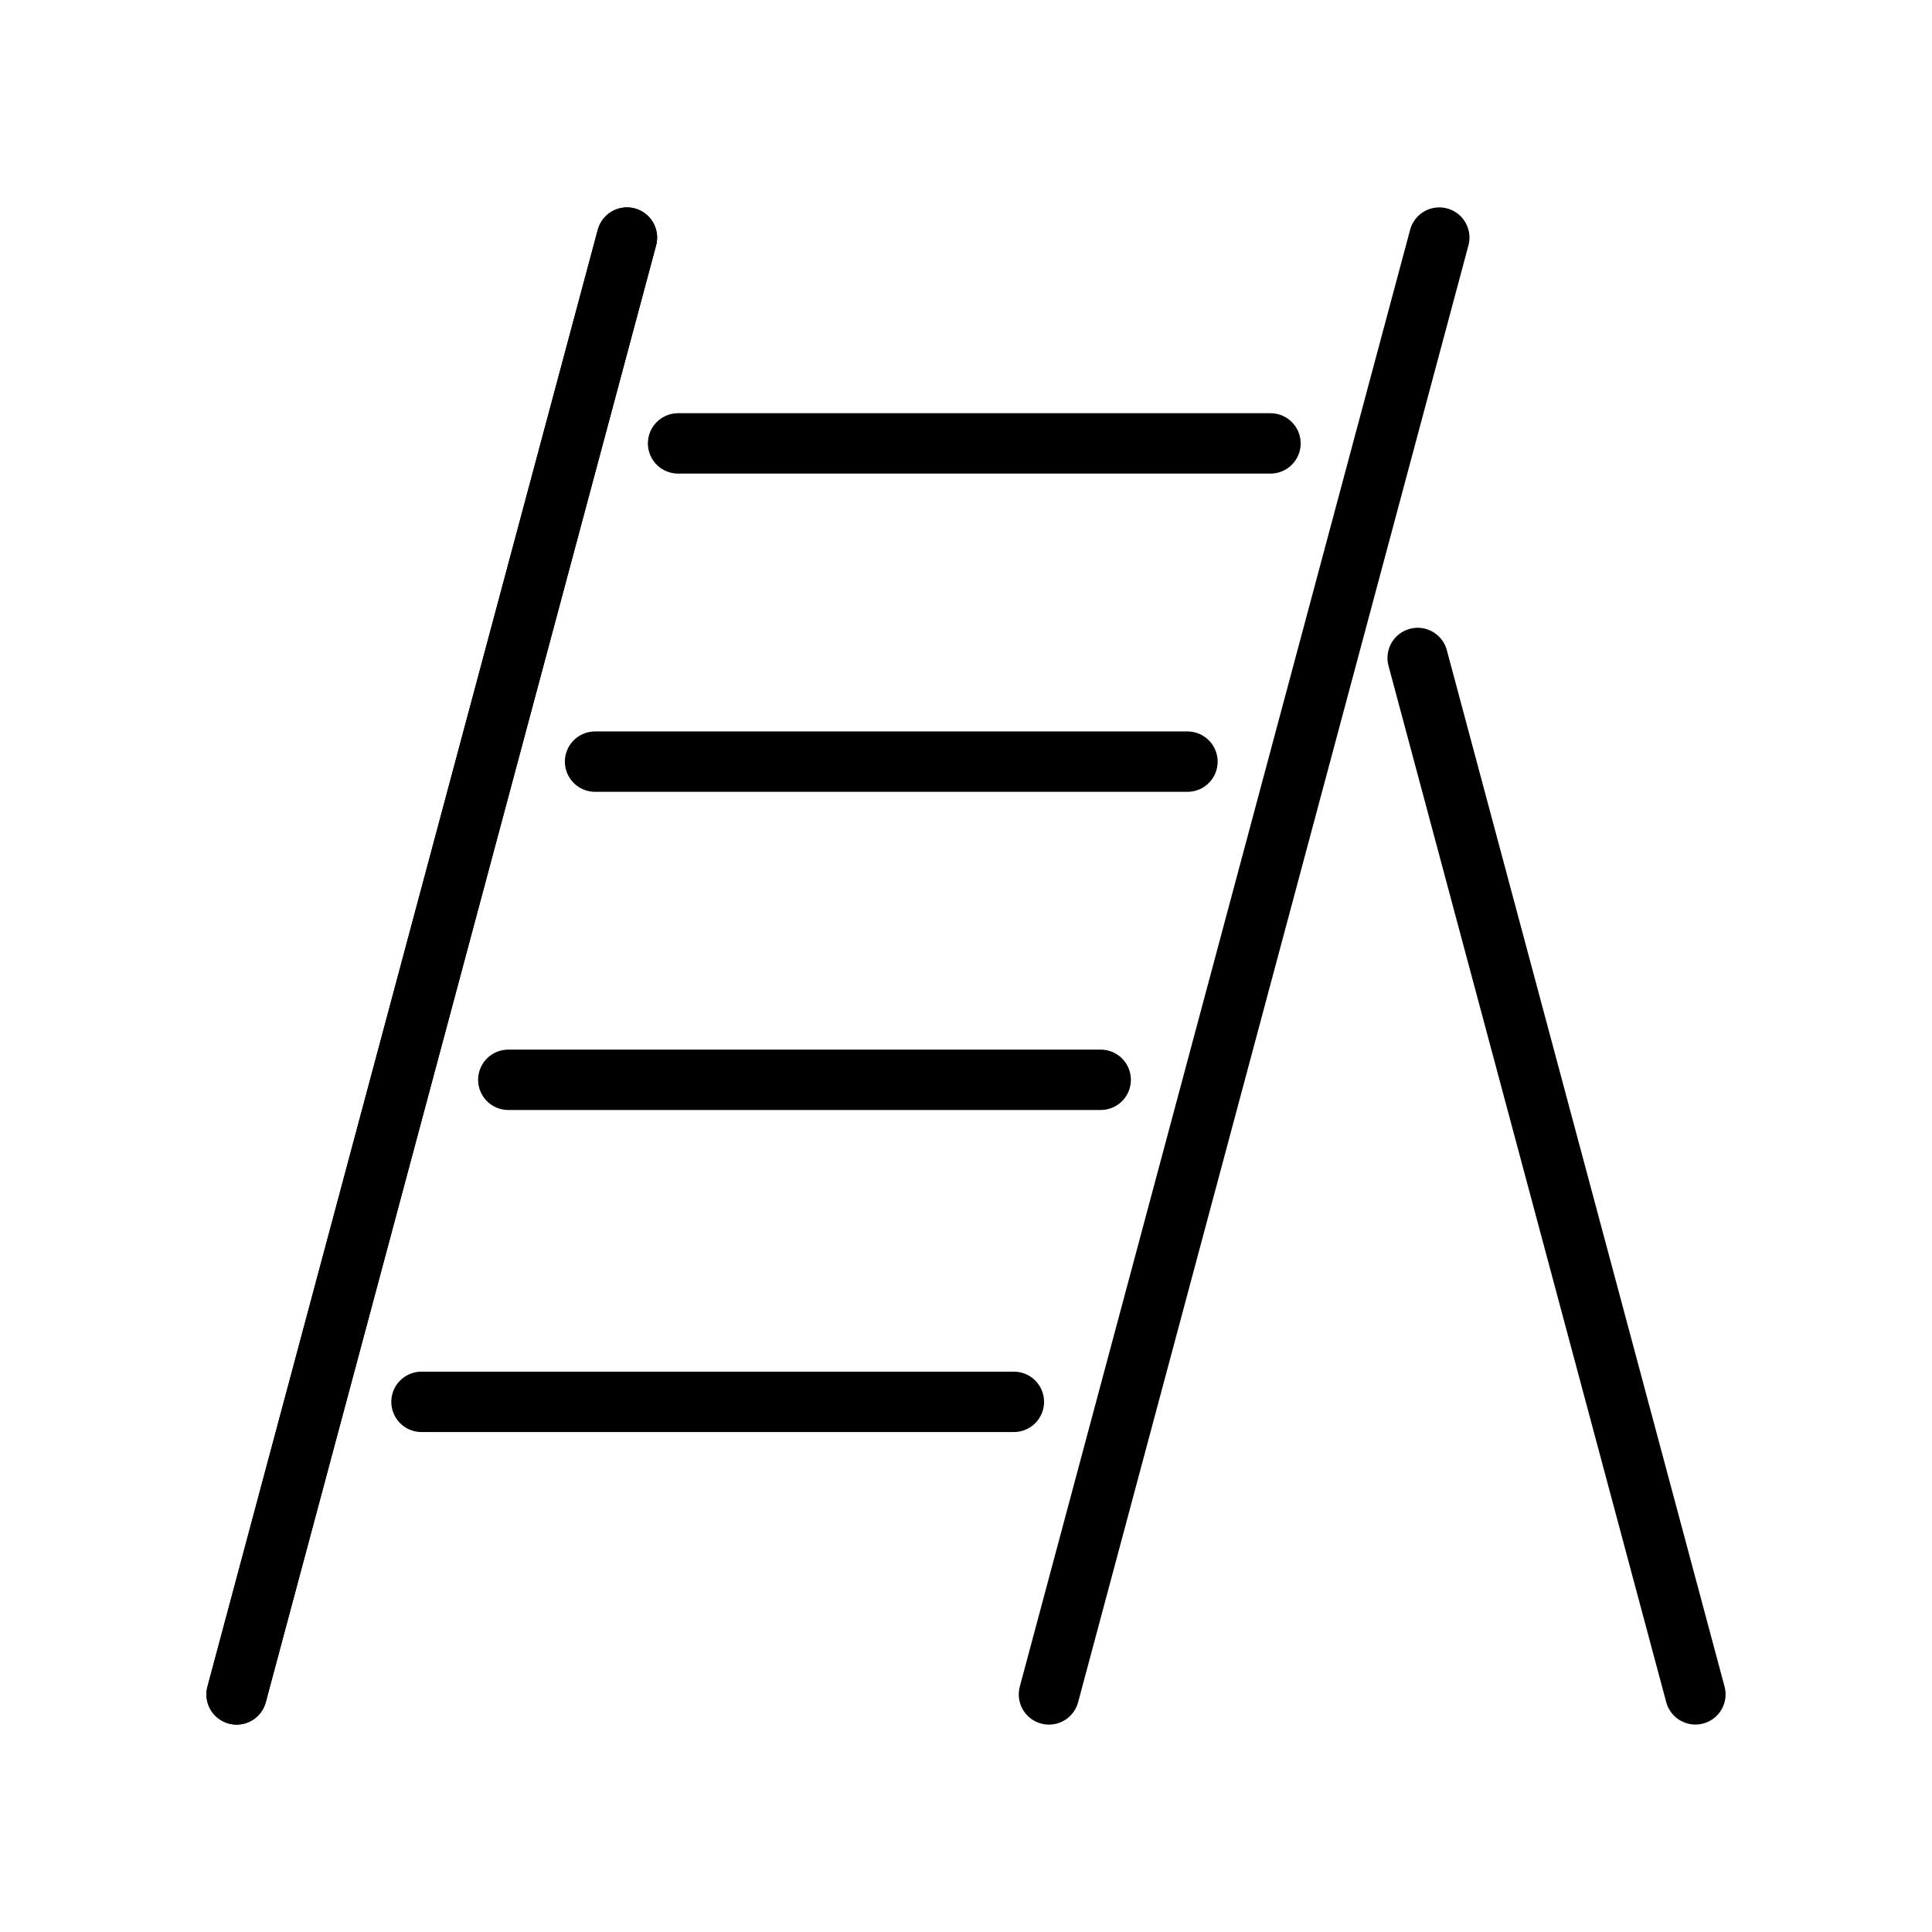 <?xml version="1.0" encoding="UTF-8" standalone="no"?>
<!-- Created with Inkscape (http://www.inkscape.org/) -->

<svg
   xmlns:dc="http://purl.org/dc/elements/1.1/"
   xmlns:cc="http://creativecommons.org/ns#"
   xmlns:rdf="http://www.w3.org/1999/02/22-rdf-syntax-ns#"
   xmlns:svg="http://www.w3.org/2000/svg"
   xmlns="http://www.w3.org/2000/svg"
   xmlns:sodipodi="http://sodipodi.sourceforge.net/DTD/sodipodi-0.dtd"
   xmlns:inkscape="http://www.inkscape.org/namespaces/inkscape"
   width="32px"
   height="32px"
   viewBox="0 0 32 32"
   version="1.1"
   id="SVGRoot"
   inkscape:version="0.92.2 (5c3e80d, 2017-08-06)"
   sodipodi:docname="favico.svg">
  <title
     id="title6244">https://github.com/lrem/ladders</title>
  <sodipodi:namedview
     id="base"
     pagecolor="#ffffff"
     bordercolor="#666666"
     borderopacity="1.0"
     inkscape:pageopacity="0.0"
     inkscape:pageshadow="2"
     inkscape:zoom="16"
     inkscape:cx="20.910268"
     inkscape:cy="10.673214"
     inkscape:document-units="px"
     inkscape:current-layer="layer1"
     showgrid="false"
     inkscape:window-width="2560"
     inkscape:window-height="1377"
     inkscape:window-x="-8"
     inkscape:window-y="-8"
     inkscape:window-maximized="1"
     inkscape:grid-bbox="true" />
  <defs
     id="defs3707">
    <meshgradient
       inkscape:collect="always"
       id="meshgradient4612"
       gradientUnits="userSpaceOnUse"
       x="12.25"
       y="7.5"
       gradientTransform="translate(-1.019,-0.156)">
      <meshrow
         id="meshrow4614">
        <meshpatch
           id="meshpatch4616">
          <stop
             path="c 3.271,0  6.542,0  9.812,0"
             style="stop-color:#ffffff;stop-opacity:1"
             id="stop4618" />
          <stop
             path="c 0,0  0,0  0,0"
             style="stop-color:#800080;stop-opacity:1"
             id="stop4620" />
          <stop
             path="c -3.271,0  -6.542,0  -9.812,0"
             style="stop-color:#ffffff;stop-opacity:1"
             id="stop4622" />
          <stop
             path="c 0,0  0,0  0,0"
             style="stop-color:#800080;stop-opacity:1"
             id="stop4624" />
        </meshpatch>
      </meshrow>
    </meshgradient>
    <meshgradient
       inkscape:collect="always"
       id="meshgradient6182"
       gradientUnits="userSpaceOnUse"
       gradientTransform="translate(-2.394,5.115)"
       x="12.25"
       y="7.5">
      <meshrow
         id="meshrow6194">
        <meshpatch
           id="meshpatch6192">
          <stop
             id="stop6184"
             style="stop-color:#ffffff;stop-opacity:1"
             path="c 3.271,0  6.542,0  9.812,0" />
          <stop
             id="stop6186"
             style="stop-color:#800080;stop-opacity:1"
             path="c 0,0  0,0  0,0" />
          <stop
             id="stop6188"
             style="stop-color:#ffffff;stop-opacity:1"
             path="c -3.271,0  -6.542,0  -9.812,0" />
          <stop
             id="stop6190"
             style="stop-color:#800080;stop-opacity:1"
             path="c 0,0  0,0  0,0" />
        </meshpatch>
      </meshrow>
    </meshgradient>
    <meshgradient
       inkscape:collect="always"
       id="meshgradient6202"
       gradientUnits="userSpaceOnUse"
       gradientTransform="translate(-3.831,10.385)"
       x="12.25"
       y="7.5">
      <meshrow
         id="meshrow6214">
        <meshpatch
           id="meshpatch6212">
          <stop
             path="c 3.271,0  6.542,0  9.812,0"
             style="stop-color:#ffffff;stop-opacity:1"
             id="stop6204" />
          <stop
             path="c 0,0  0,0  0,0"
             style="stop-color:#800080;stop-opacity:1"
             id="stop6206" />
          <stop
             path="c -3.271,0  -6.542,0  -9.812,0"
             style="stop-color:#ffffff;stop-opacity:1"
             id="stop6208" />
          <stop
             path="c 0,0  0,0  0,0"
             style="stop-color:#800080;stop-opacity:1"
             id="stop6210" />
        </meshpatch>
      </meshrow>
    </meshgradient>
    <meshgradient
       inkscape:collect="always"
       id="meshgradient6222"
       gradientUnits="userSpaceOnUse"
       gradientTransform="translate(-5.269,15.719)"
       x="12.25"
       y="7.5">
      <meshrow
         id="meshrow6234">
        <meshpatch
           id="meshpatch6232">
          <stop
             id="stop6224"
             style="stop-color:#ffffff;stop-opacity:1"
             path="c 3.271,0  6.542,0  9.812,0" />
          <stop
             id="stop6226"
             style="stop-color:#800080;stop-opacity:1"
             path="c 0,0  0,0  0,0" />
          <stop
             id="stop6228"
             style="stop-color:#ffffff;stop-opacity:1"
             path="c -3.271,0  -6.542,0  -9.812,0" />
          <stop
             id="stop6230"
             style="stop-color:#800080;stop-opacity:1"
             path="c 0,0  0,0  0,0" />
        </meshpatch>
      </meshrow>
    </meshgradient>
  </defs>
  <g
     id="layer1"
     inkscape:groupmode="layer"
     inkscape:label="Layer 1">
    <path
       style="fill:none;stroke:#000000;stroke-width:1px;stroke-linecap:round;stroke-linejoin:miter;stroke-opacity:1"
       d="M 3.919,28.065 10.384,3.935"
       id="path3733"
       inkscape:connector-curvature="0" />
    <path
       inkscape:connector-curvature="0"
       id="path3735"
       d="M 3.919,28.065 10.384,3.935"
       style="fill:none;stroke:#000000;stroke-width:1px;stroke-linecap:round;stroke-linejoin:miter;stroke-opacity:1" />
    <path
       inkscape:connector-curvature="0"
       id="path3735-9"
       d="M 17.374,28.065 23.839,3.935"
       style="fill:none;stroke:#000000;stroke-width:1px;stroke-linecap:round;stroke-linejoin:miter;stroke-opacity:1" />
    <path
       style="fill:none;stroke:#000000;stroke-width:1px;stroke-linecap:round;stroke-linejoin:miter;stroke-opacity:1"
       d="m 23.481,10.898 4.6,17.166"
       id="path3754"
       inkscape:connector-curvature="0" />
    <path
       style="fill:url(#meshgradient4612);fill-opacity:1;stroke:#000000;stroke-width:1px;stroke-linecap:round;stroke-linejoin:miter;stroke-opacity:1"
       d="m 11.231,7.344 h 9.812"
       id="path3758"
       inkscape:connector-curvature="0" />
    <path
       inkscape:connector-curvature="0"
       id="path6176"
       d="m 9.856,12.615 h 9.812"
       style="fill:url(#meshgradient6182);fill-opacity:1;stroke:#000000;stroke-width:1px;stroke-linecap:round;stroke-linejoin:miter;stroke-opacity:1" />
    <path
       style="fill:url(#meshgradient6202);fill-opacity:1;stroke:#000000;stroke-width:1px;stroke-linecap:round;stroke-linejoin:miter;stroke-opacity:1"
       d="m 8.419,17.885 h 9.812"
       id="path6196"
       inkscape:connector-curvature="0" />
    <path
       inkscape:connector-curvature="0"
       id="path6216"
       d="m 6.981,23.219 h 9.812"
       style="fill:url(#meshgradient6222);fill-opacity:1;stroke:#000000;stroke-width:1px;stroke-linecap:round;stroke-linejoin:miter;stroke-opacity:1" />
  </g>
</svg>
